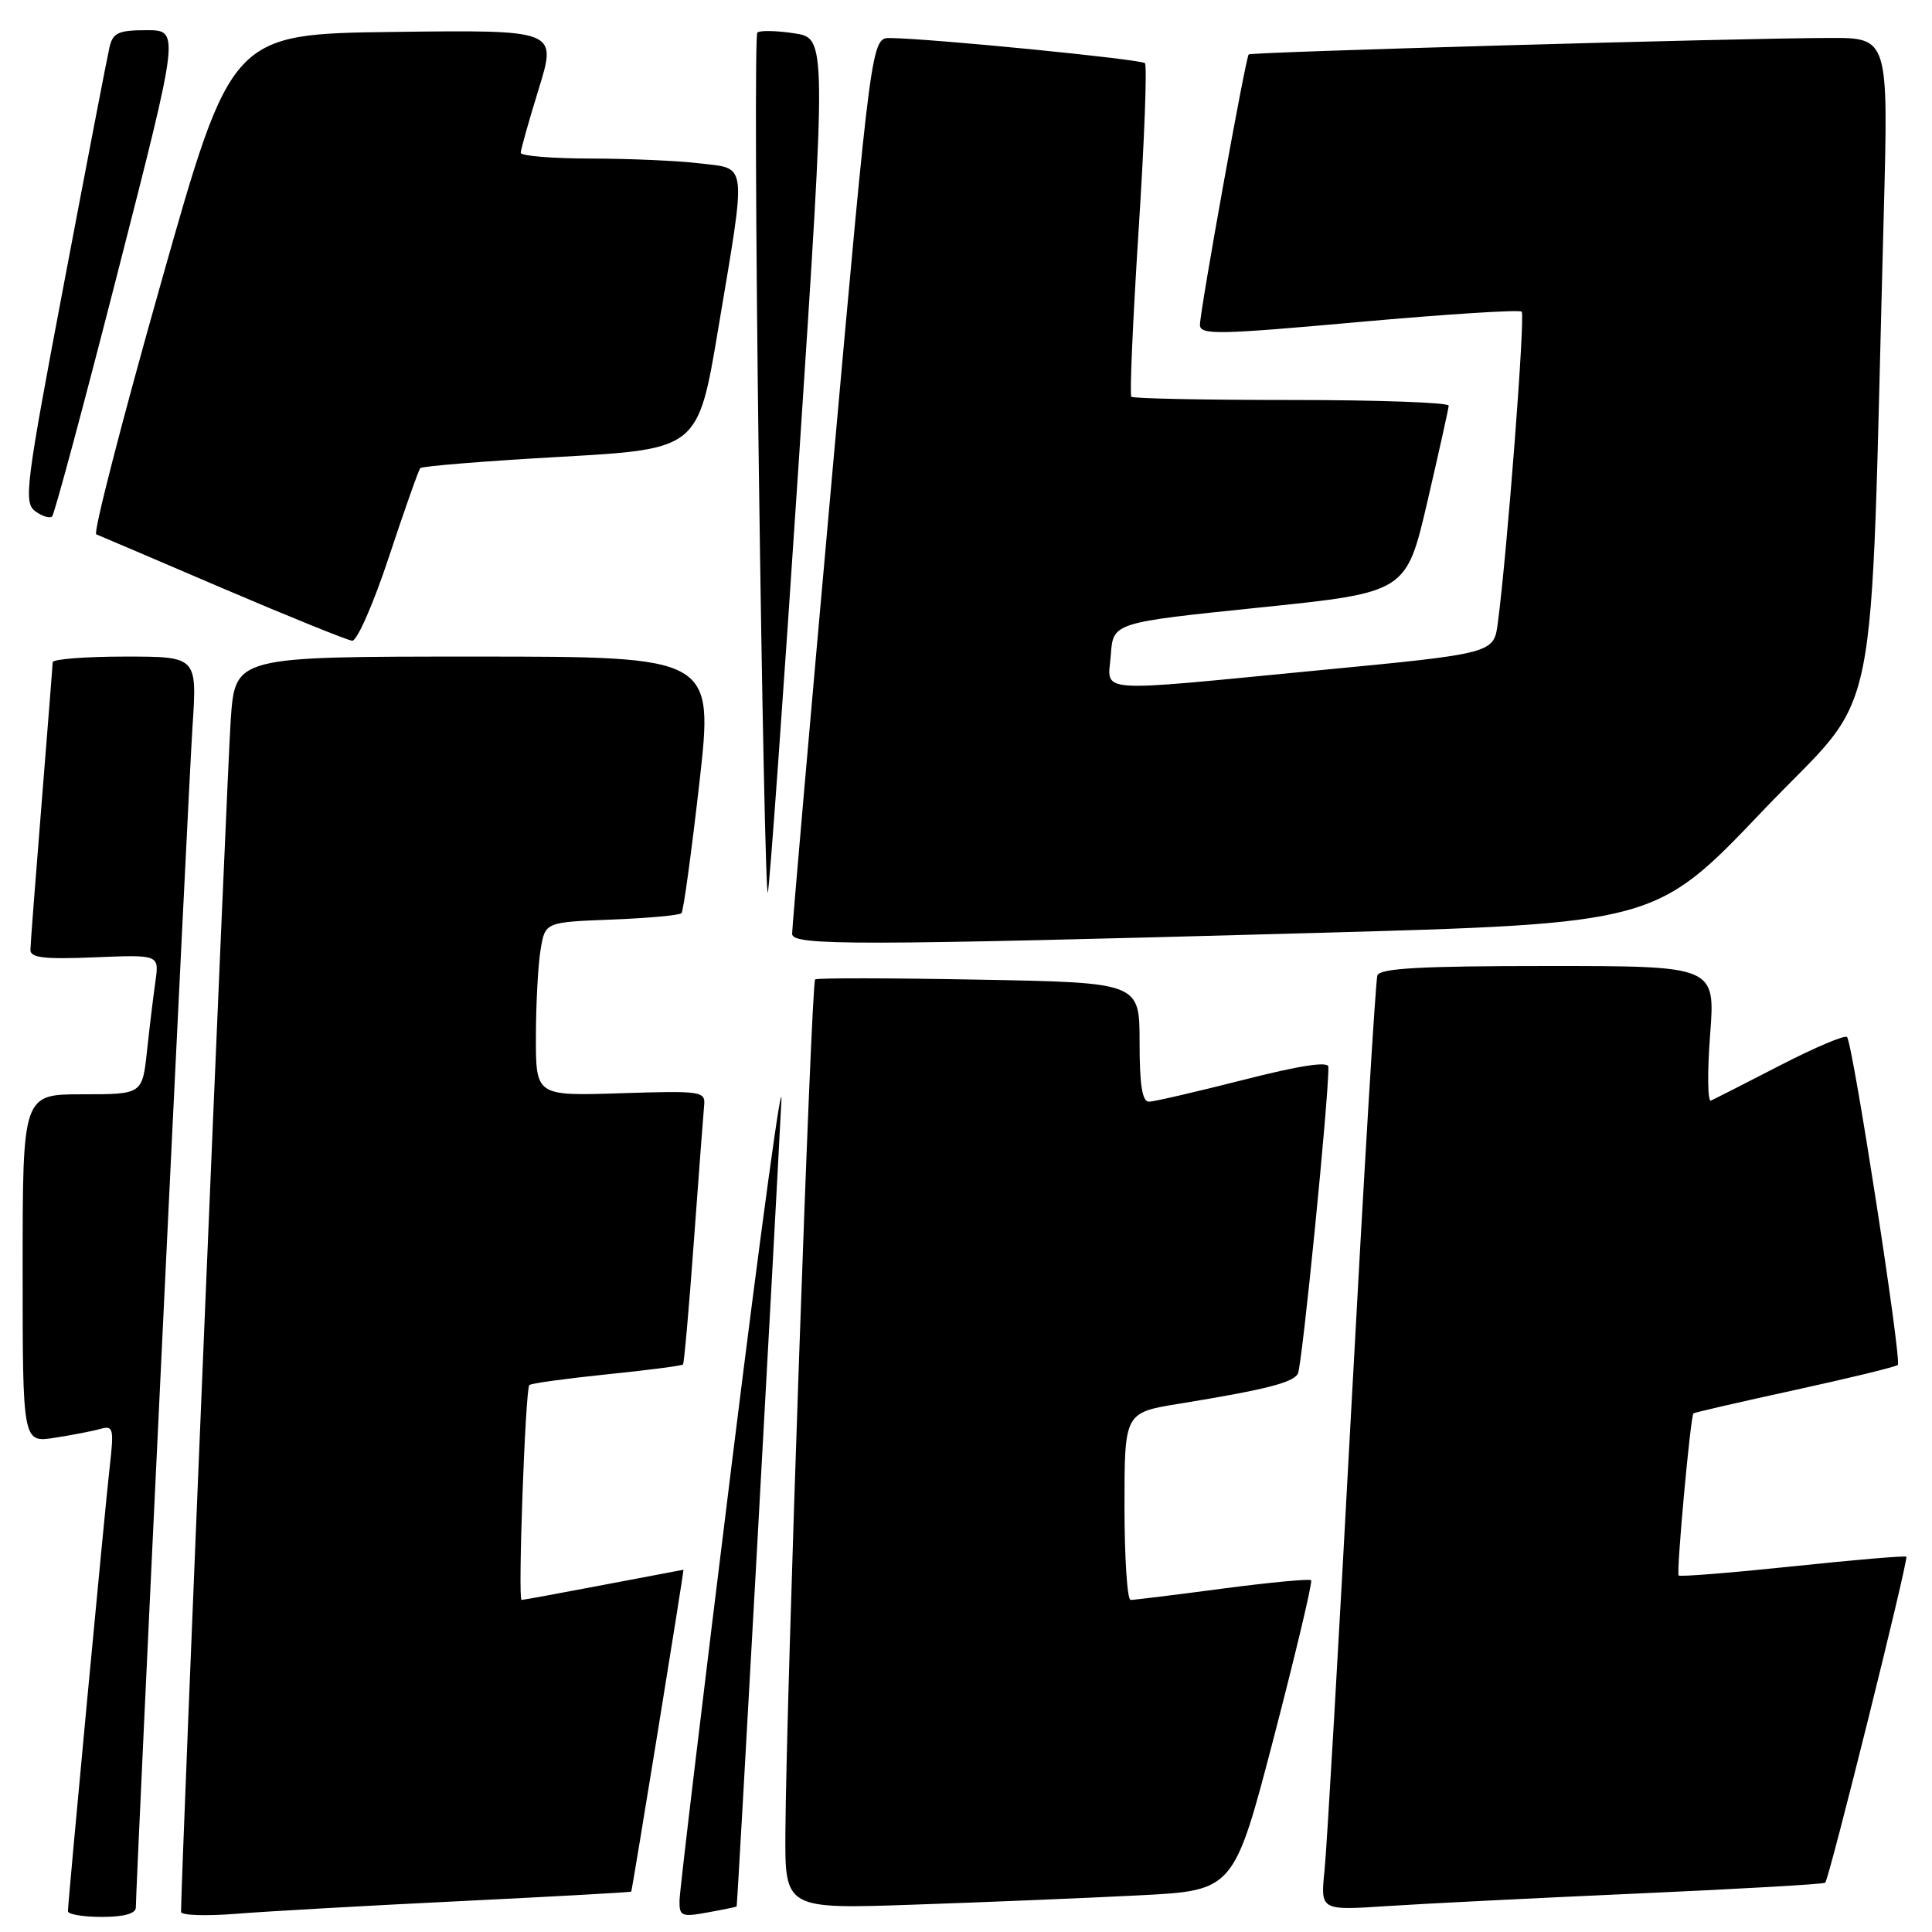 <?xml version="1.0" encoding="UTF-8" standalone="no"?>
<!DOCTYPE svg PUBLIC "-//W3C//DTD SVG 1.1//EN" "http://www.w3.org/Graphics/SVG/1.1/DTD/svg11.dtd" >
<svg xmlns="http://www.w3.org/2000/svg" xmlns:xlink="http://www.w3.org/1999/xlink" version="1.1" viewBox="0 0 256 256">
 <g >
 <path fill="currentColor"
d=" M 18.00 252.75 C 18.01 249.51 24.97 104.37 25.51 96.25 C 26.12 87.00 26.12 87.00 16.56 87.00 C 11.30 87.00 6.99 87.34 6.98 87.75 C 6.97 88.16 6.30 96.60 5.51 106.50 C 4.71 116.40 4.04 125.11 4.03 125.85 C 4.01 126.91 5.85 127.13 12.55 126.85 C 21.09 126.50 21.09 126.50 20.60 130.00 C 20.32 131.93 19.82 136.09 19.48 139.25 C 18.86 145.00 18.86 145.00 10.93 145.00 C 3.00 145.00 3.00 145.00 3.00 168.09 C 3.00 191.18 3.00 191.18 7.25 190.51 C 9.59 190.15 12.33 189.62 13.33 189.33 C 15.00 188.86 15.11 189.30 14.56 194.16 C 13.91 199.79 9.01 251.97 9.00 253.25 C 9.00 253.66 11.02 254.00 13.50 254.00 C 16.43 254.00 18.00 253.56 18.00 252.75 Z  M 61.00 251.91 C 73.38 251.30 83.56 250.74 83.64 250.65 C 83.77 250.50 90.67 208.00 90.56 208.00 C 90.52 208.00 85.77 208.90 80.00 210.00 C 74.23 211.10 69.33 212.00 69.11 212.00 C 68.60 212.00 69.61 184.06 70.14 183.53 C 70.36 183.30 74.98 182.67 80.39 182.11 C 85.80 181.56 90.35 180.97 90.50 180.80 C 90.65 180.64 91.30 173.30 91.94 164.50 C 92.58 155.70 93.20 147.60 93.30 146.50 C 93.49 144.59 93.00 144.52 82.25 144.86 C 71.00 145.22 71.00 145.22 71.01 137.36 C 71.02 133.04 71.29 127.86 71.63 125.85 C 72.23 122.19 72.23 122.19 81.03 121.85 C 85.87 121.66 90.05 121.28 90.30 121.00 C 90.56 120.72 91.62 112.96 92.67 103.75 C 94.56 87.00 94.56 87.00 62.87 87.00 C 31.18 87.00 31.18 87.00 30.58 95.25 C 30.12 101.66 23.94 249.74 23.99 253.34 C 24.00 253.79 27.26 253.91 31.25 253.59 C 35.24 253.27 48.62 252.51 61.00 251.91 Z  M 97.61 252.62 C 97.71 252.51 102.52 165.79 103.53 146.00 C 103.77 141.32 100.84 162.70 97.02 193.50 C 93.20 224.30 90.06 250.53 90.04 251.80 C 90.00 253.91 90.30 254.04 93.75 253.41 C 95.81 253.04 97.55 252.68 97.61 252.62 Z  M 151.00 251.14 C 163.50 250.50 163.50 250.50 168.81 230.14 C 171.72 218.94 173.94 209.61 173.73 209.39 C 173.51 209.18 168.23 209.68 161.98 210.50 C 155.74 211.33 150.26 212.00 149.81 212.00 C 149.37 212.00 149.00 206.42 149.00 199.59 C 149.00 187.18 149.00 187.18 156.25 186.00 C 167.61 184.15 171.24 183.23 171.97 182.05 C 172.52 181.15 176.09 145.31 176.02 141.36 C 176.01 140.60 172.19 141.19 164.75 143.09 C 158.56 144.66 152.94 145.97 152.25 145.98 C 151.35 145.99 151.00 143.77 151.00 138.10 C 151.00 130.20 151.00 130.20 129.75 129.81 C 118.06 129.59 108.28 129.57 108.01 129.78 C 107.49 130.17 104.18 225.06 104.07 242.73 C 104.00 252.97 104.00 252.97 121.25 252.37 C 130.74 252.05 144.12 251.49 151.00 251.14 Z  M 217.00 250.90 C 230.47 250.30 241.66 249.66 241.85 249.47 C 242.38 248.96 252.92 206.59 252.60 206.27 C 252.45 206.12 245.67 206.69 237.55 207.55 C 229.42 208.40 222.61 208.95 222.43 208.76 C 222.10 208.44 223.99 187.70 224.39 187.28 C 224.50 187.17 230.54 185.77 237.81 184.19 C 245.08 182.60 251.23 181.11 251.47 180.86 C 252.02 180.31 245.49 138.15 244.74 137.41 C 244.45 137.11 240.45 138.81 235.85 141.18 C 231.26 143.55 227.14 145.64 226.71 145.84 C 226.27 146.03 226.22 142.10 226.60 137.10 C 227.29 128.00 227.29 128.00 205.11 128.00 C 188.27 128.00 182.83 128.30 182.51 129.25 C 182.27 129.94 180.72 155.70 179.06 186.50 C 177.41 217.30 175.81 244.90 175.51 247.83 C 174.96 253.15 174.96 253.15 183.73 252.57 C 188.55 252.25 203.53 251.50 217.00 250.90 Z  M 173.93 123.63 C 219.36 122.37 219.36 122.37 233.57 107.44 C 249.48 90.73 247.69 99.60 249.61 28.25 C 250.23 5.00 250.23 5.00 242.37 5.03 C 229.97 5.06 165.78 6.89 165.46 7.21 C 165.05 7.62 159.00 41.19 159.00 43.04 C 159.00 44.40 161.29 44.36 180.05 42.67 C 191.63 41.63 201.34 41.01 201.63 41.30 C 202.12 41.79 199.72 73.06 198.47 82.54 C 197.94 86.59 197.94 86.59 174.72 88.82 C 144.35 91.75 146.82 91.93 147.19 86.75 C 147.50 82.50 147.50 82.50 166.92 80.50 C 186.33 78.50 186.33 78.50 189.13 66.50 C 190.66 59.90 191.94 54.16 191.96 53.75 C 191.98 53.34 182.63 53.00 171.17 53.00 C 159.71 53.00 150.14 52.81 149.91 52.57 C 149.67 52.34 150.11 42.42 150.87 30.54 C 151.64 18.65 152.01 8.68 151.71 8.37 C 151.19 7.85 123.58 5.12 117.98 5.04 C 115.46 5.00 115.46 5.00 110.19 63.75 C 107.29 96.06 104.94 123.06 104.96 123.75 C 105.01 125.32 113.33 125.30 173.93 123.63 Z  M 105.85 61.03 C 109.53 5.05 109.53 5.05 105.22 4.41 C 102.85 4.05 100.66 4.01 100.35 4.32 C 100.04 4.62 100.13 30.66 100.55 62.19 C 100.97 93.71 101.50 118.94 101.74 118.25 C 101.97 117.57 103.82 91.82 105.85 61.03 Z  M 51.55 73.75 C 53.60 67.56 55.46 62.29 55.69 62.03 C 55.92 61.77 64.30 61.09 74.30 60.53 C 92.50 59.50 92.50 59.50 95.18 43.50 C 98.94 21.10 99.09 22.41 92.75 21.65 C 89.86 21.30 83.34 21.01 78.25 21.01 C 73.16 21.00 69.00 20.66 69.00 20.25 C 69.00 19.84 70.08 16.00 71.40 11.73 C 73.79 3.96 73.79 3.96 52.23 4.23 C 30.66 4.50 30.66 4.50 21.33 37.50 C 16.19 55.65 12.33 70.63 12.75 70.80 C 13.16 70.96 20.70 74.18 29.50 77.95 C 38.30 81.71 46.03 84.84 46.67 84.90 C 47.31 84.95 49.51 79.94 51.55 73.75 Z  M 15.64 35.93 C 23.81 4.00 23.81 4.00 19.42 4.00 C 15.70 4.00 14.96 4.34 14.51 6.25 C 14.22 7.49 11.51 21.55 8.49 37.50 C 3.40 64.33 3.11 66.59 4.67 67.74 C 5.60 68.42 6.61 68.73 6.91 68.42 C 7.22 68.11 11.15 53.49 15.64 35.93 Z "/>
</g>
</svg>